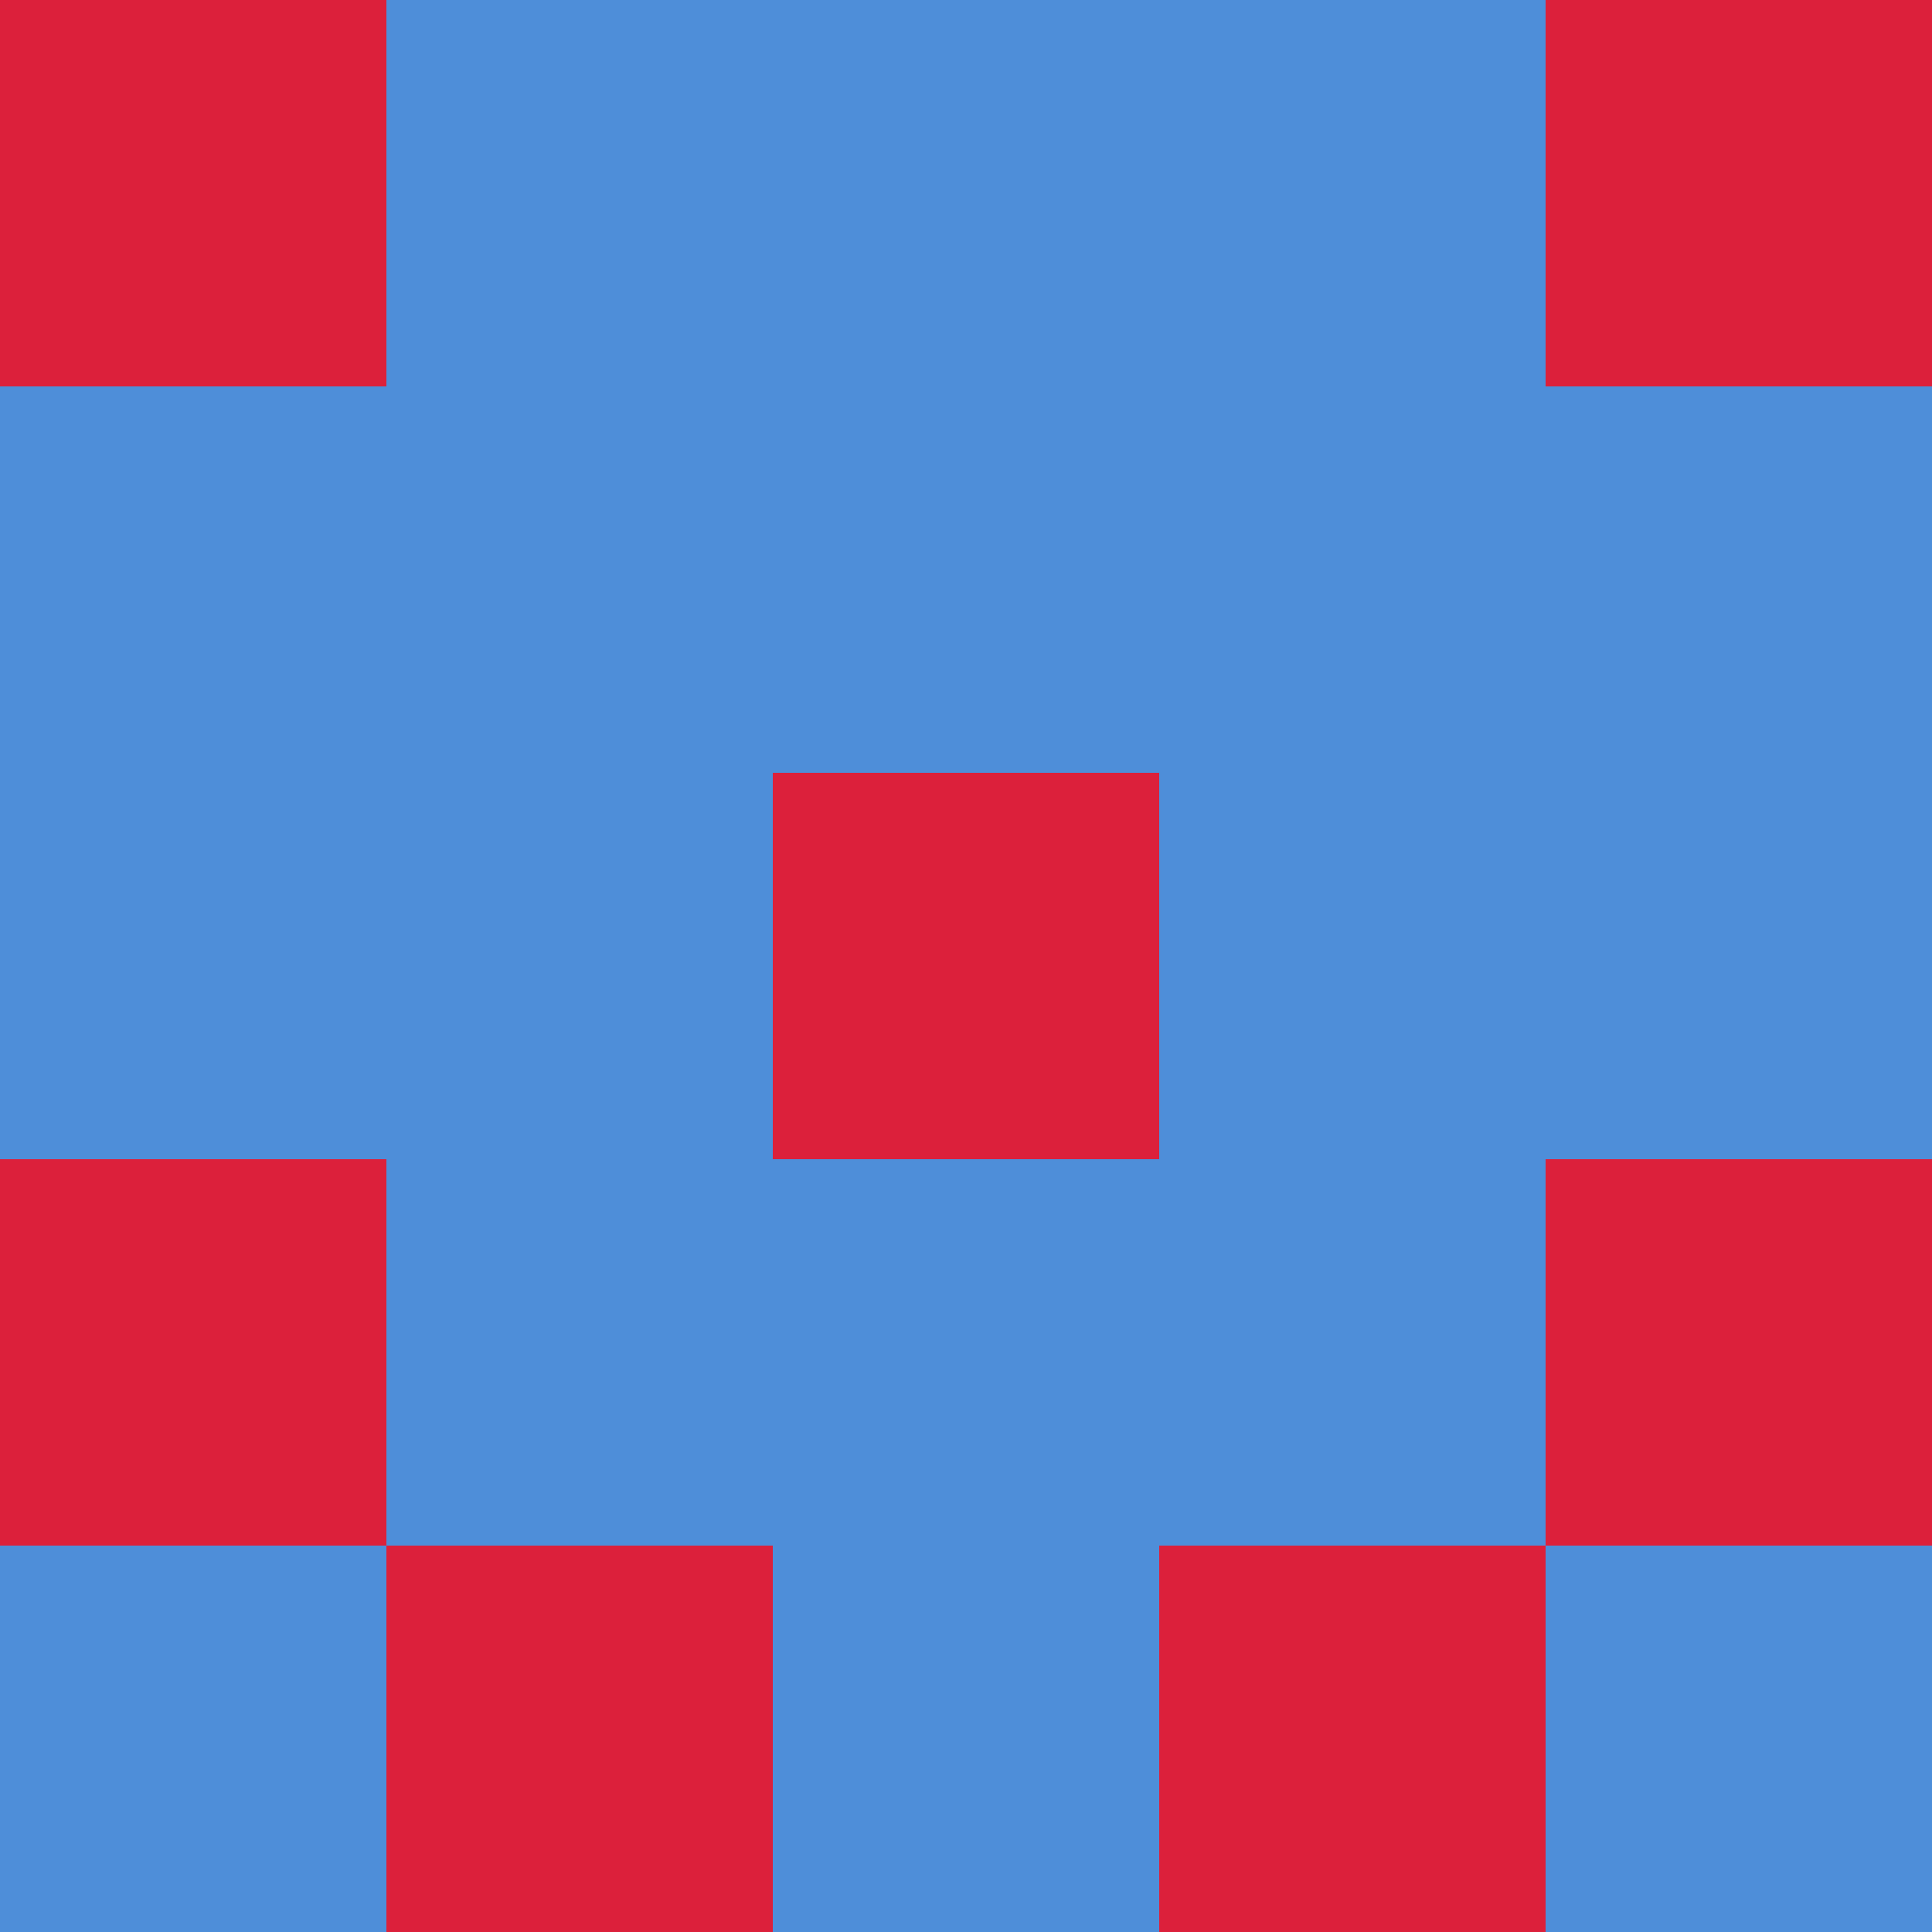 <?xml version="1.0" encoding="utf-8"?>
<!DOCTYPE svg PUBLIC "-//W3C//DTD SVG 20010904//EN"
        "http://www.w3.org/TR/2001/REC-SVG-20010904/DTD/svg10.dtd">

<svg viewBox="0 0 5 5"
     xmlns="http://www.w3.org/2000/svg"
     xmlns:xlink="http://www.w3.org/1999/xlink">

            <rect x ="0" y="0"
          width="1" height="1"
          fill="#DC203B"></rect>
        <rect x ="4" y="0"
          width="1" height="1"
          fill="#DC203B"></rect>
        <rect x ="1" y="0"
          width="1" height="1"
          fill="#4E8ED9"></rect>
        <rect x ="3" y="0"
          width="1" height="1"
          fill="#4E8ED9"></rect>
        <rect x ="2" y="0"
          width="1" height="1"
          fill="#4E8ED9"></rect>
                <rect x ="0" y="1"
          width="1" height="1"
          fill="#4E8ED9"></rect>
        <rect x ="4" y="1"
          width="1" height="1"
          fill="#4E8ED9"></rect>
        <rect x ="1" y="1"
          width="1" height="1"
          fill="#4E8ED9"></rect>
        <rect x ="3" y="1"
          width="1" height="1"
          fill="#4E8ED9"></rect>
        <rect x ="2" y="1"
          width="1" height="1"
          fill="#4E8ED9"></rect>
                <rect x ="0" y="2"
          width="1" height="1"
          fill="#4E8ED9"></rect>
        <rect x ="4" y="2"
          width="1" height="1"
          fill="#4E8ED9"></rect>
        <rect x ="1" y="2"
          width="1" height="1"
          fill="#4E8ED9"></rect>
        <rect x ="3" y="2"
          width="1" height="1"
          fill="#4E8ED9"></rect>
        <rect x ="2" y="2"
          width="1" height="1"
          fill="#DC203B"></rect>
                <rect x ="0" y="3"
          width="1" height="1"
          fill="#DC203B"></rect>
        <rect x ="4" y="3"
          width="1" height="1"
          fill="#DC203B"></rect>
        <rect x ="1" y="3"
          width="1" height="1"
          fill="#4E8ED9"></rect>
        <rect x ="3" y="3"
          width="1" height="1"
          fill="#4E8ED9"></rect>
        <rect x ="2" y="3"
          width="1" height="1"
          fill="#4E8ED9"></rect>
                <rect x ="0" y="4"
          width="1" height="1"
          fill="#4E8ED9"></rect>
        <rect x ="4" y="4"
          width="1" height="1"
          fill="#4E8ED9"></rect>
        <rect x ="1" y="4"
          width="1" height="1"
          fill="#DC203B"></rect>
        <rect x ="3" y="4"
          width="1" height="1"
          fill="#DC203B"></rect>
        <rect x ="2" y="4"
          width="1" height="1"
          fill="#4E8ED9"></rect>
        </svg>

